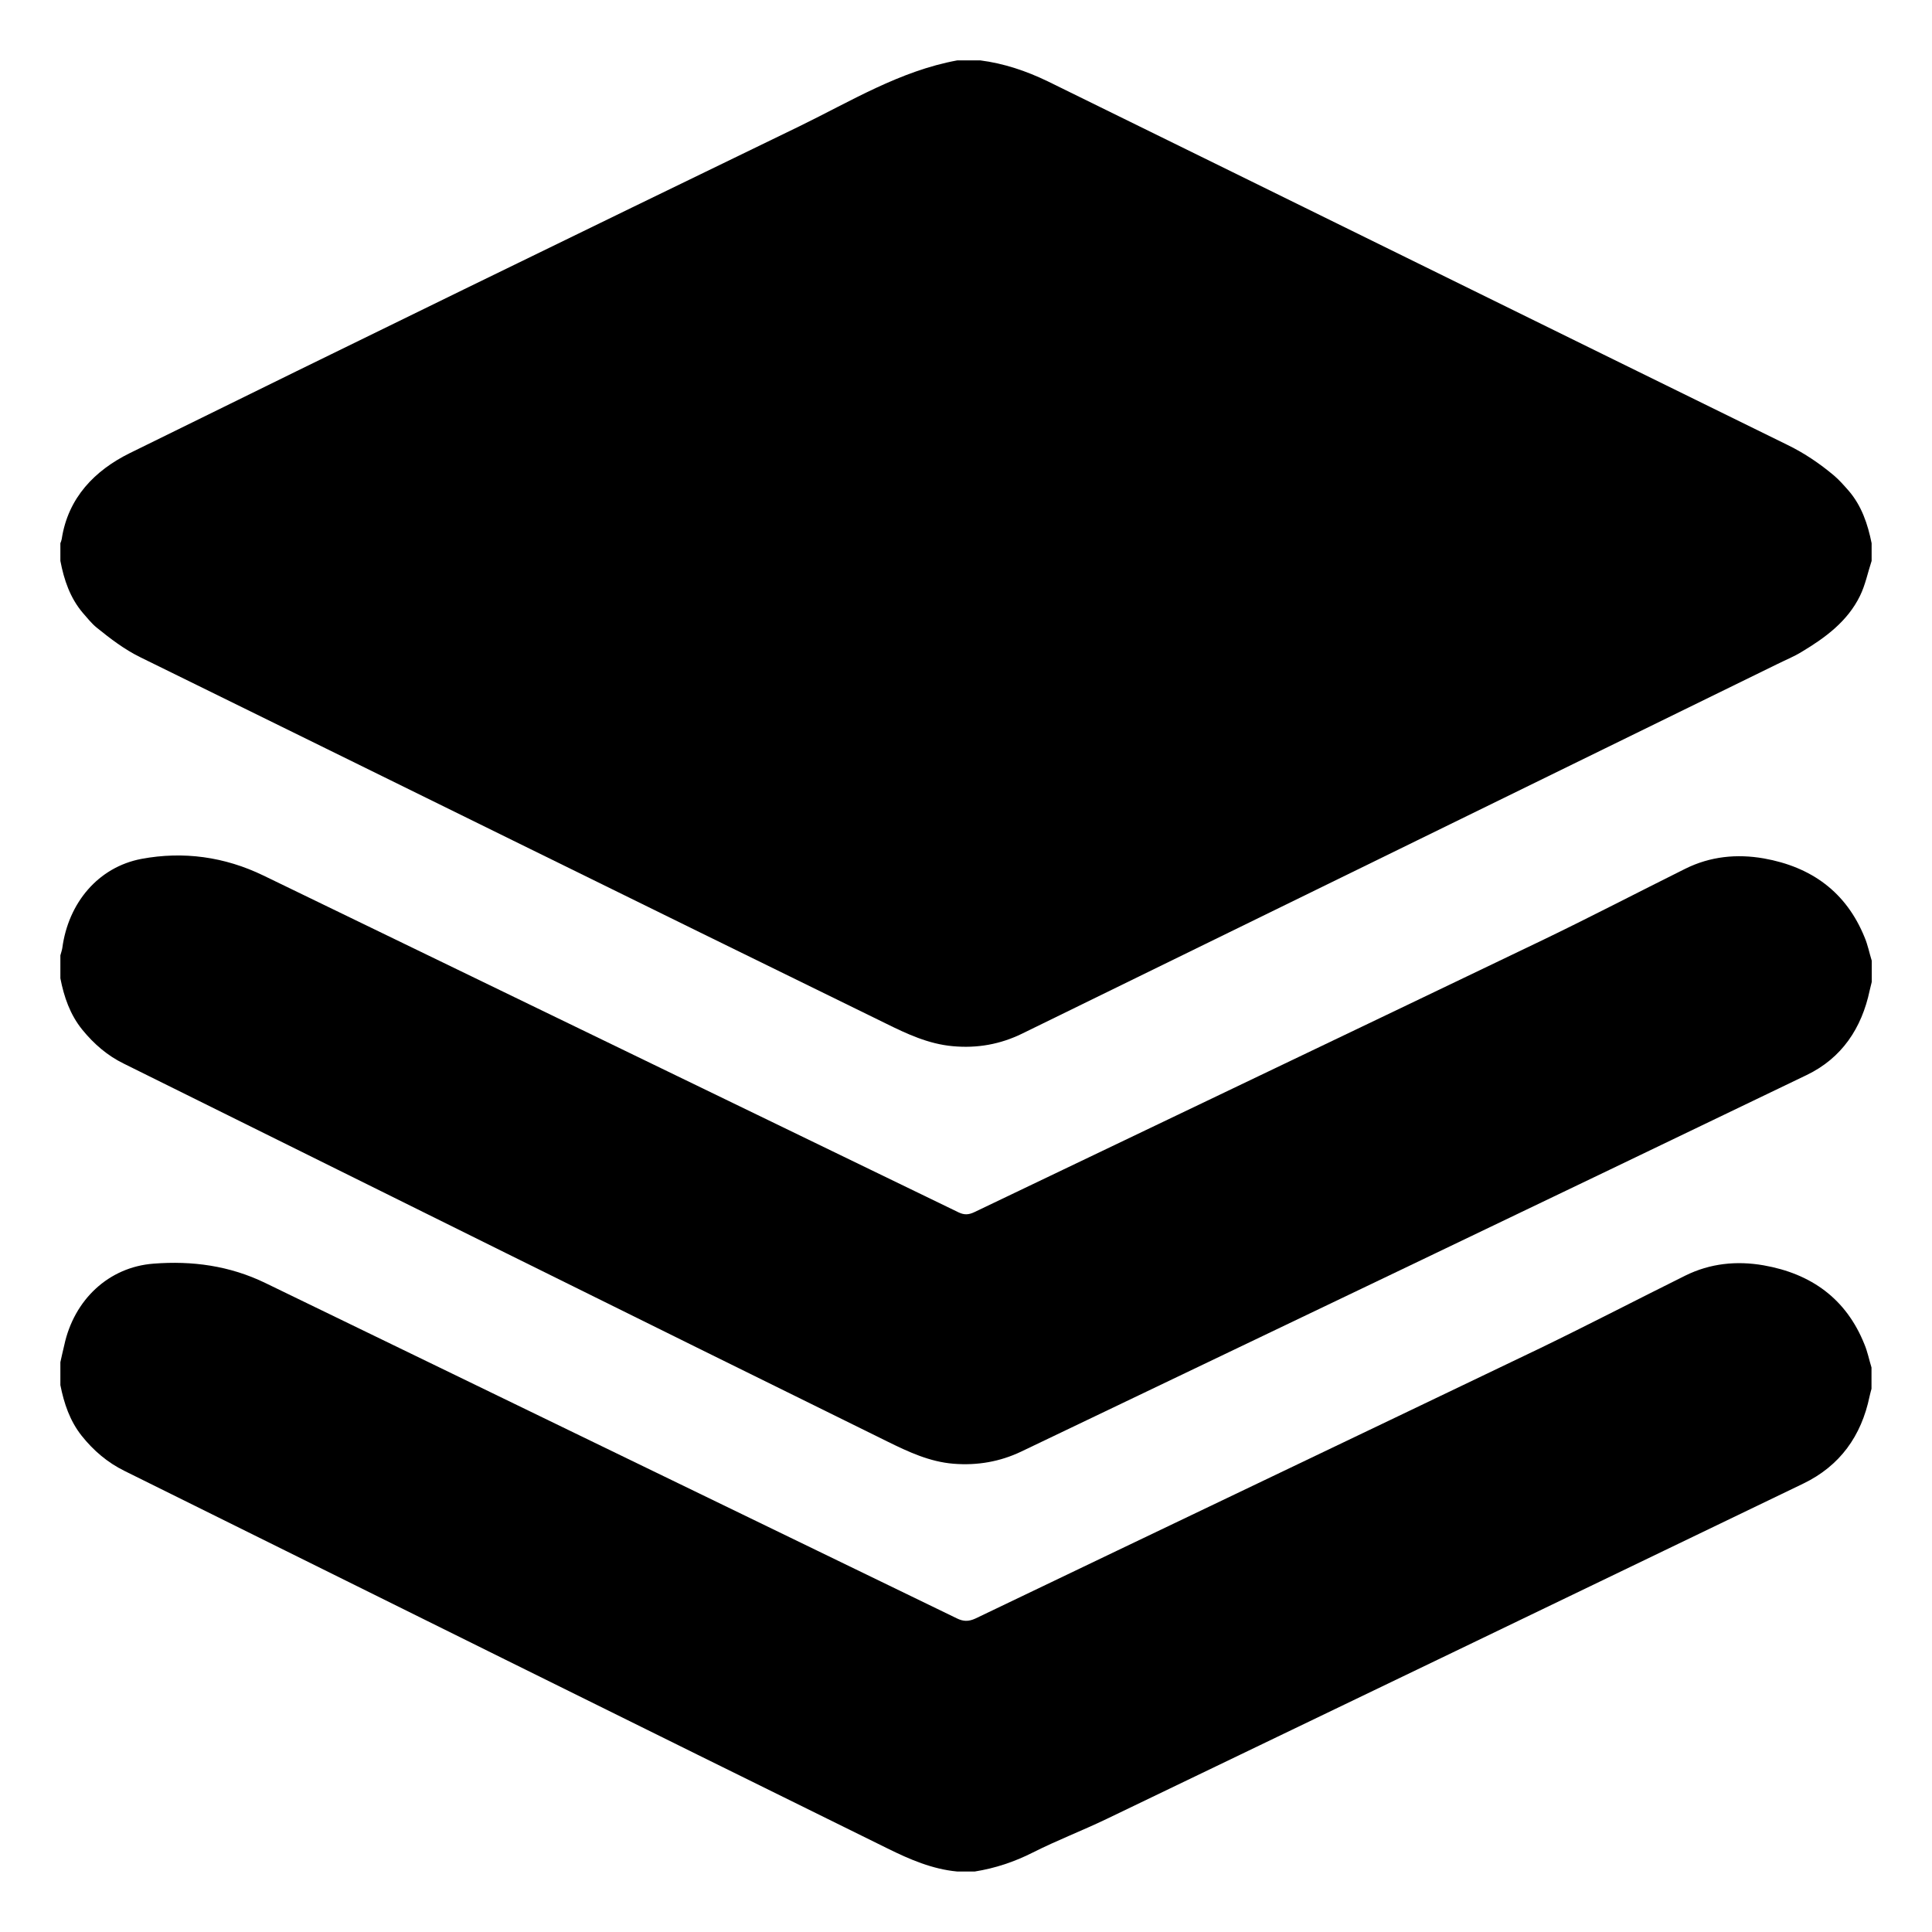 <svg t="1589868555817" class="icon" viewBox="0 0 1024 1024" version="1.1" xmlns="http://www.w3.org/2000/svg" p-id="3744" width="200" height="200"><path d="M979.776 260.032c-2.496-2.816-4.992-5.696-7.808-8.064-7.488-6.272-15.488-11.712-24.384-16.064-130.816-64.192-261.504-128.64-392.32-192.832C544 37.632 532.096 33.6 519.552 32c-4.032 0-8.128 0-12.16 0C476.992 37.568 450.88 53.696 423.808 66.88c-118.592 57.472-236.992 115.136-355.2 173.376C50.304 249.344 36.032 263.744 32.704 285.76 32.576 286.528 32.256 287.232 32 287.936c0 3.136 0 6.272 0 9.344 1.92 10.048 5.12 19.584 11.904 27.584 2.368 2.688 4.608 5.568 7.36 7.808 7.232 5.824 14.528 11.456 22.976 15.616 131.776 64.704 263.36 129.664 395.264 194.176C480.64 547.968 492.096 553.344 504.96 554.496c13.056 1.216 25.28-1.024 36.8-6.656 133.376-65.216 266.624-130.432 399.936-195.712 4.48-2.24 9.152-4.096 13.376-6.72 12.48-7.488 24.192-16.128 30.784-29.632 2.816-5.76 4.096-12.288 6.144-18.496 0-3.136 0-6.272 0-9.344C989.952 277.76 986.688 268.032 979.776 260.032z" p-id="3745"></path><path d="M934.848 454.976c-14.336-2.496-28.352-1.088-41.536 5.44-25.344 12.608-50.496 25.728-76.032 38.016-100.224 48.128-200.64 96-300.928 144.064-2.88 1.344-5.184 1.536-8.192 0.128C385.28 583.04 262.464 523.584 139.648 464.064 119.04 454.08 97.216 451.072 74.944 455.232 52.096 459.584 36.224 478.464 33.024 502.464 32.832 503.744 32.32 505.088 32 506.368c0 4.032 0 8.128 0 12.16 1.92 9.856 5.12 19.2 11.584 27.2 6.144 7.552 13.312 13.76 21.952 17.984 134.976 66.944 270.016 133.952 405.184 200.512 10.816 5.312 22.016 10.56 34.624 11.584 12.672 1.024 24.704-1.088 35.968-6.464 138.816-66.432 277.632-132.8 416.256-199.552 18.624-8.96 29.184-24.832 33.408-44.864 0.384-1.472 0.704-3.008 1.088-4.48 0-3.776 0-7.488 0-11.264-1.28-4.096-2.112-8.448-3.776-12.352C978.496 472.704 960 459.456 934.848 454.976z" p-id="3746"></path><path d="M934.784 670.656c-14.272-2.496-28.352-1.088-41.536 5.44-25.664 12.736-51.136 25.984-76.928 38.464-99.776 47.872-199.552 95.424-299.328 143.296-3.648 1.664-6.464 1.6-9.92-0.128-122.112-59.264-244.288-118.4-366.464-177.728-18.88-9.152-38.72-11.84-59.2-10.24-23.808 1.792-42.176 19.136-47.36 43.264C33.344 716.032 32.64 718.976 32 721.984c0 4.032 0 8.128 0 12.16 1.92 9.664 4.992 18.88 11.264 26.816 6.272 7.872 13.696 14.208 22.656 18.624 134.784 66.816 269.632 133.696 404.608 200.192 11.52 5.696 23.616 10.944 36.8 12.16 3.136 0 6.272 0 9.344 0 10.816-1.728 20.992-5.12 30.848-10.112 12.672-6.4 26.048-11.52 38.848-17.664 123.2-59.2 246.336-118.528 369.344-177.792 19.52-9.408 30.848-25.28 35.2-46.272 0.32-1.344 0.64-2.688 1.024-4.032 0-3.776 0-7.488 0-11.264-1.28-4.096-2.112-8.448-3.776-12.352C978.496 688.32 959.936 675.072 934.784 670.656z" p-id="3747"></path></svg>
